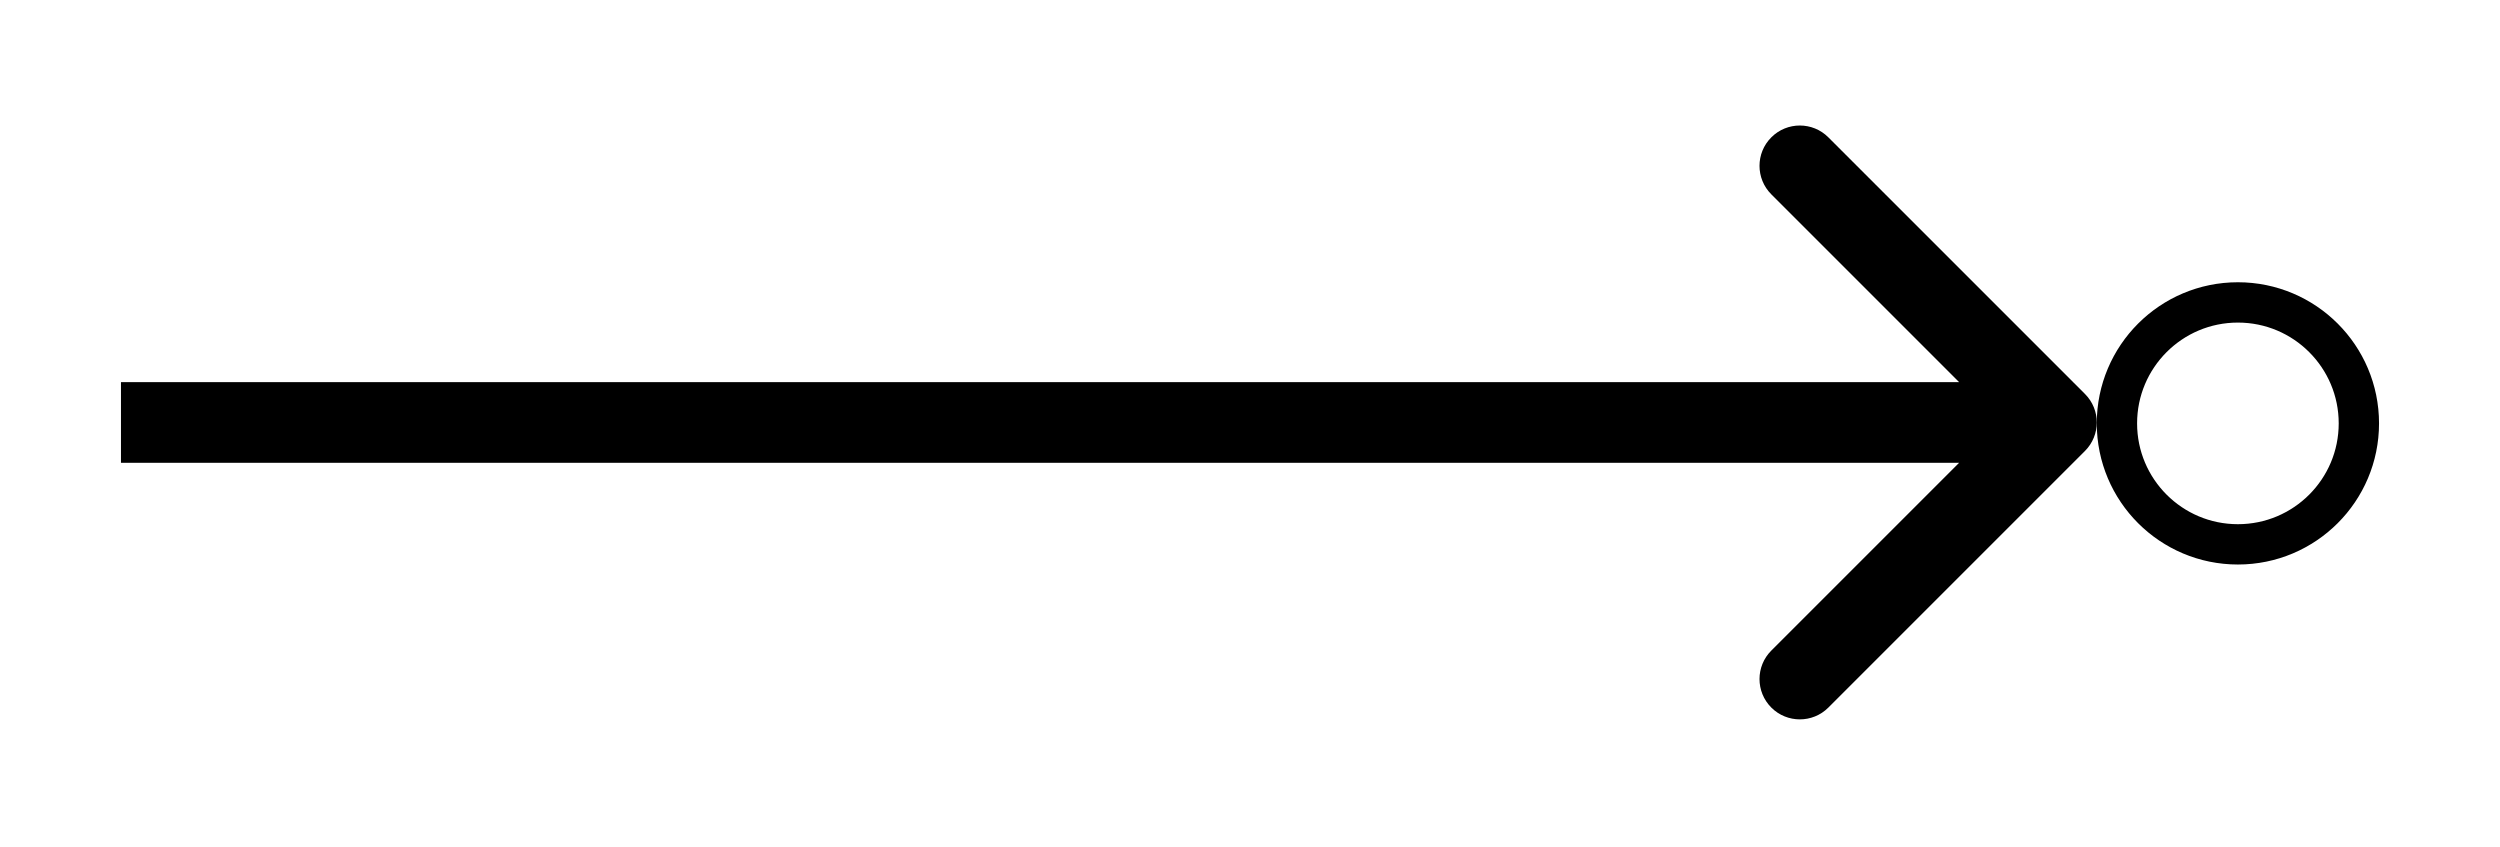 <svg width="62" height="21" viewBox="0 0 62 21" fill="none" xmlns="http://www.w3.org/2000/svg">
<g filter="url(#filter0_d)">
<circle cx="55.5" cy="10.5" r="3" stroke="black"/>
<path d="M51.707 11.184C52.098 10.793 52.098 10.16 51.707 9.77L45.343 3.406C44.953 3.015 44.319 3.015 43.929 3.406C43.538 3.796 43.538 4.429 43.929 4.82L49.586 10.477L43.929 16.134C43.538 16.524 43.538 17.157 43.929 17.548C44.319 17.938 44.953 17.938 45.343 17.548L51.707 11.184ZM3 11.477L51 11.477V9.477L3 9.477V11.477Z" fill="black"/>
</g>
<defs>
<filter id="filter0_d" x="0" y="0.113" width="62" height="20.728" filterUnits="userSpaceOnUse" color-interpolation-filters="sRGB">
<feFlood flood-opacity="0" result="BackgroundImageFix"/>
<feColorMatrix in="SourceAlpha" type="matrix" values="0 0 0 0 0 0 0 0 0 0 0 0 0 0 0 0 0 0 127 0"/>
<feOffset/>
<feGaussianBlur stdDeviation="1.5"/>
<feColorMatrix type="matrix" values="0 0 0 0 0 0 0 0 0 0.1 0 0 0 0 1 0 0 0 1 0"/>
<feBlend mode="normal" in2="BackgroundImageFix" result="effect1_dropShadow"/>
<feBlend mode="normal" in="SourceGraphic" in2="effect1_dropShadow" result="shape"/>
</filter>
</defs>
</svg>
